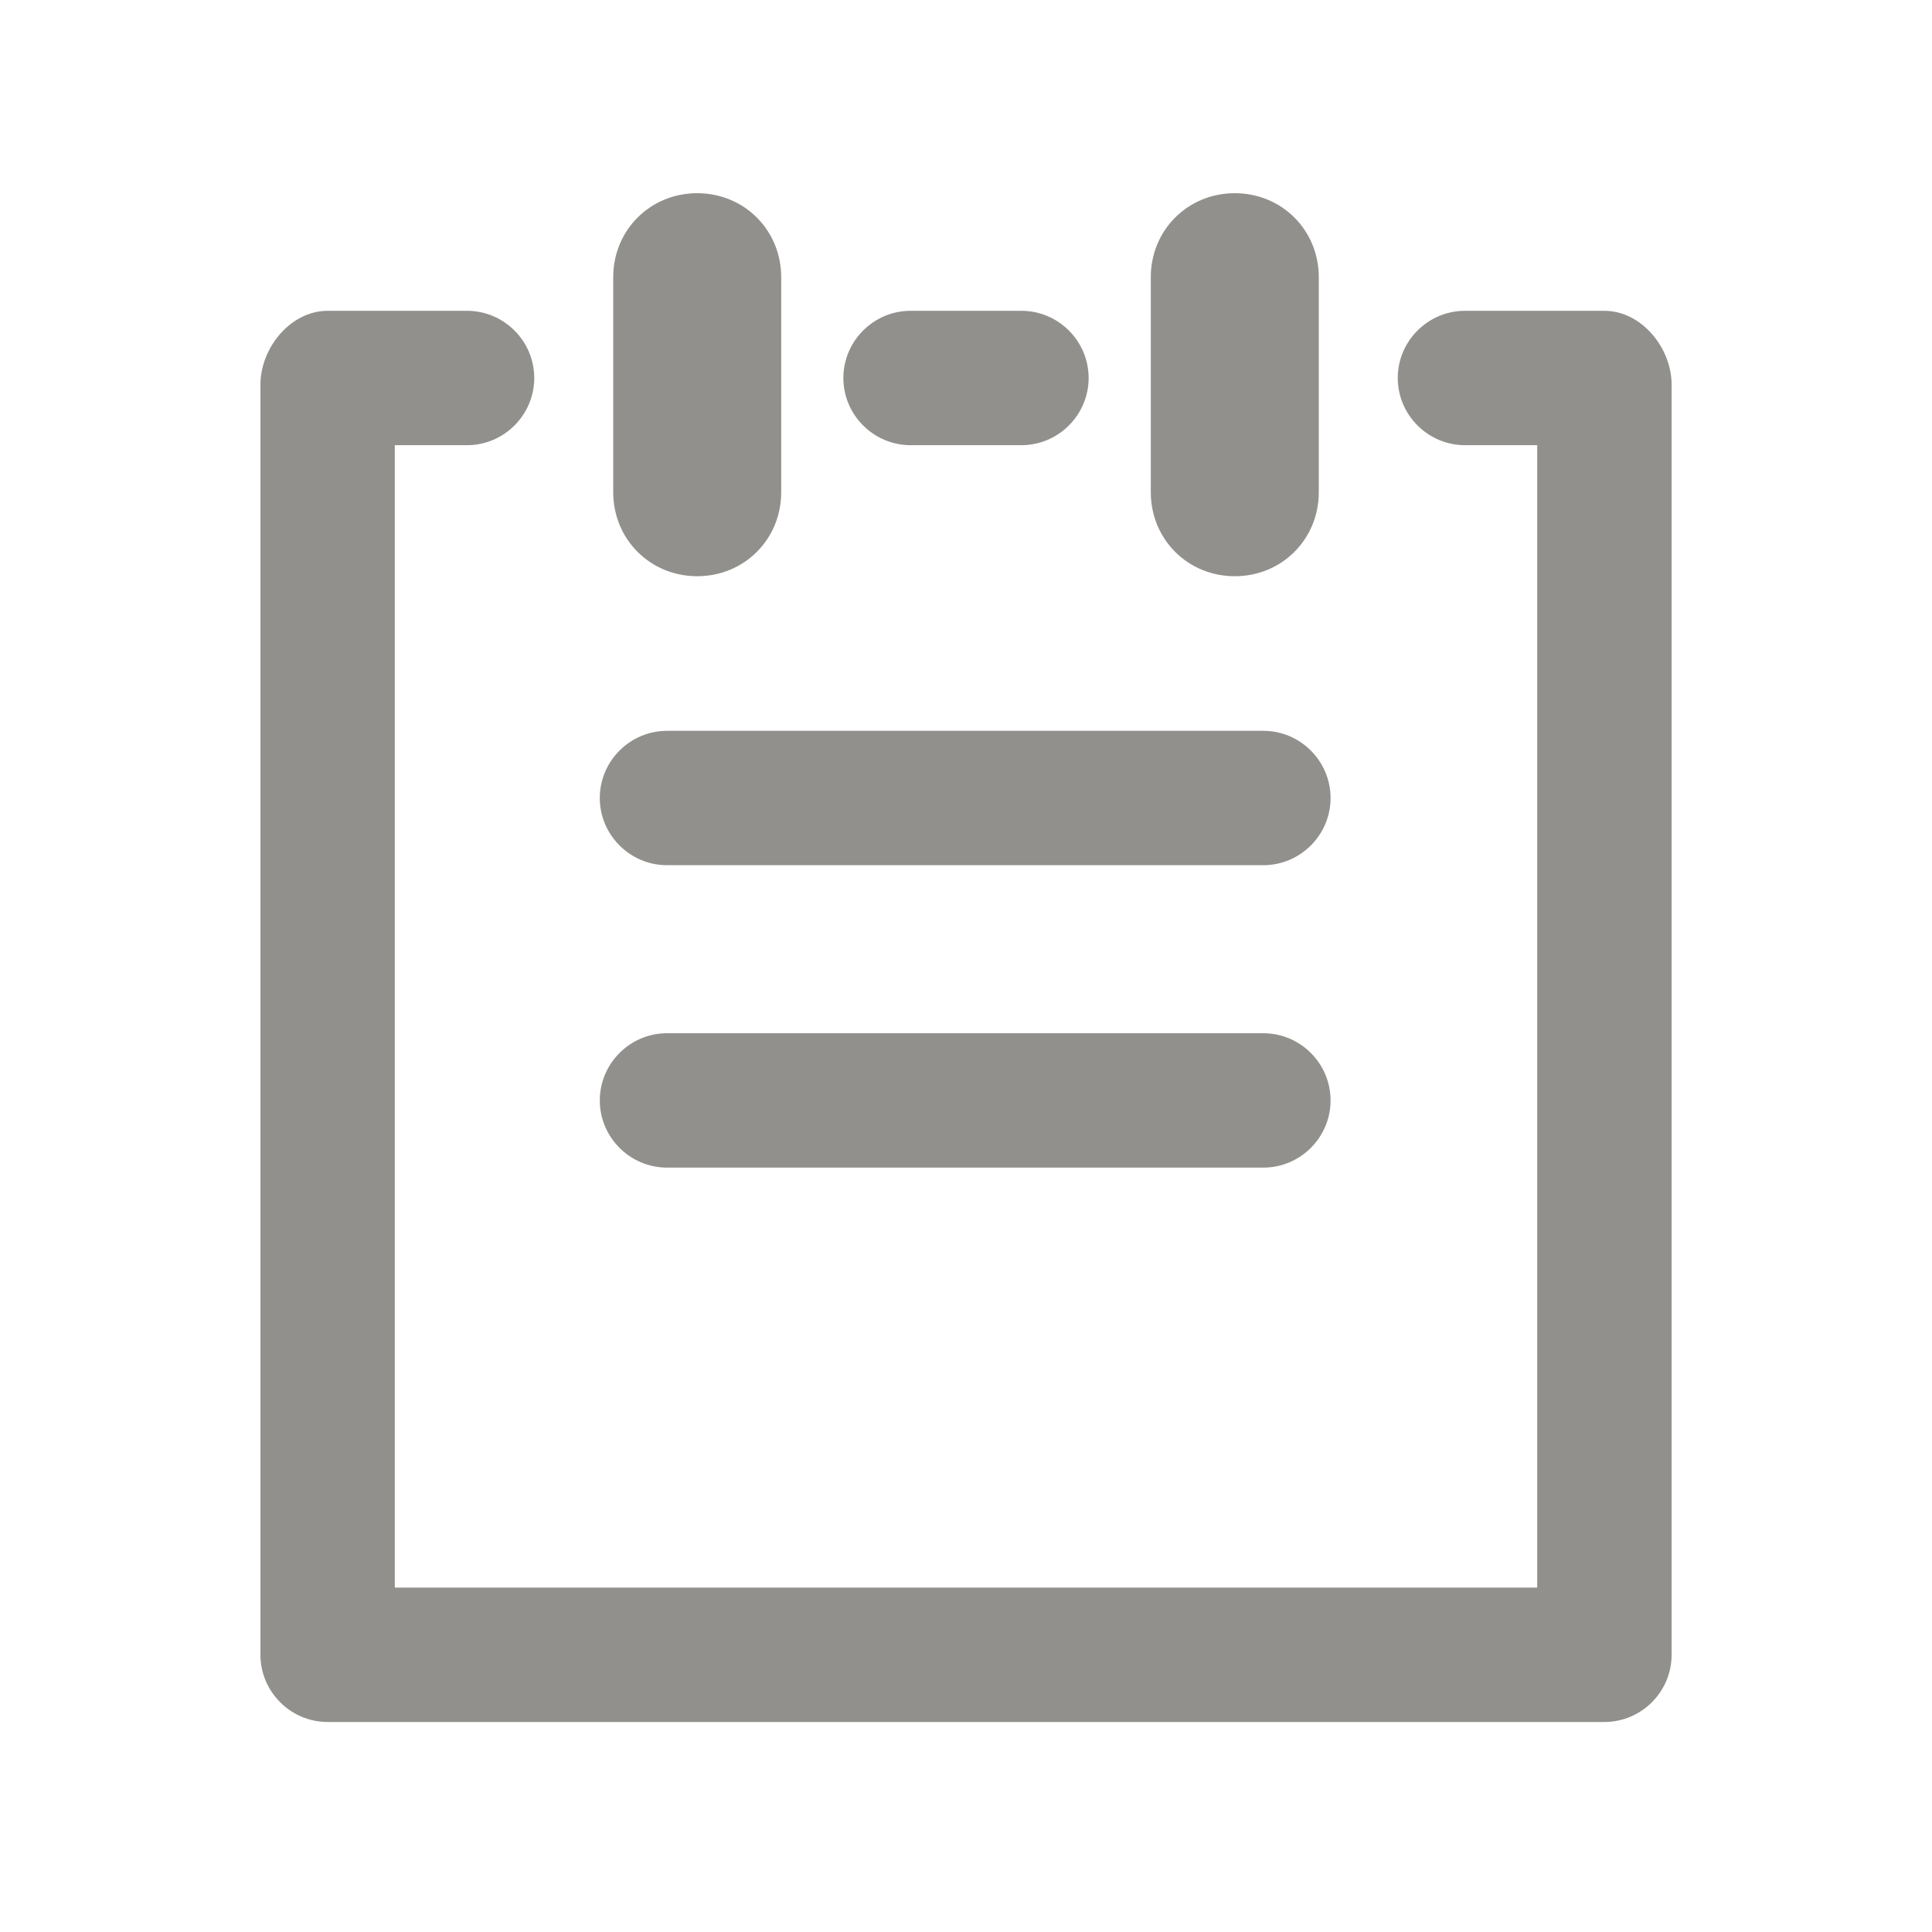 <!-- Generated by IcoMoon.io -->
<svg version="1.1" xmlns="http://www.w3.org/2000/svg" width="40" height="40" viewBox="0 0 40 40">
<title>di-to-do</title>
<path fill="#91908d" d="M12.696 10.191v-4.452c0-0.974 0.765-1.739 1.739-1.739s1.739 0.765 1.739 1.739v4.452c0 0.974-0.765 1.739-1.739 1.739s-1.739-0.765-1.739-1.739zM25.565 11.93c0.974 0 1.739-0.765 1.739-1.739v-4.452c0-0.974-0.765-1.739-1.739-1.739s-1.739 0.765-1.739 1.739v4.452c0 0.974 0.765 1.739 1.739 1.739zM13.809 17.913h12.348c0.765 0 1.391-0.626 1.391-1.391s-0.626-1.391-1.391-1.391h-12.348c-0.765 0-1.391 0.626-1.391 1.391s0.626 1.391 1.391 1.391zM33.217 6.435h-2.887c-0.765 0-1.391 0.626-1.391 1.391s0.626 1.391 1.391 1.391h1.496v23.652h-23.652v-23.652h1.496c0.765 0 1.391-0.626 1.391-1.391s-0.626-1.391-1.391-1.391h-2.887c-0.765 0-1.391 0.765-1.391 1.53v26.296c0 0.765 0.626 1.391 1.391 1.391h26.435c0.765 0 1.391-0.626 1.391-1.391v-26.296c0-0.765-0.626-1.53-1.391-1.53zM18.852 9.217h2.296c0.765 0 1.391-0.626 1.391-1.391s-0.626-1.391-1.391-1.391h-2.296c-0.765 0-1.391 0.626-1.391 1.391s0.626 1.391 1.391 1.391zM13.809 24.174h12.348c0.765 0 1.391-0.626 1.391-1.391s-0.626-1.391-1.391-1.391h-12.348c-0.765 0-1.391 0.626-1.391 1.391s0.626 1.391 1.391 1.391z"></path>
</svg>
